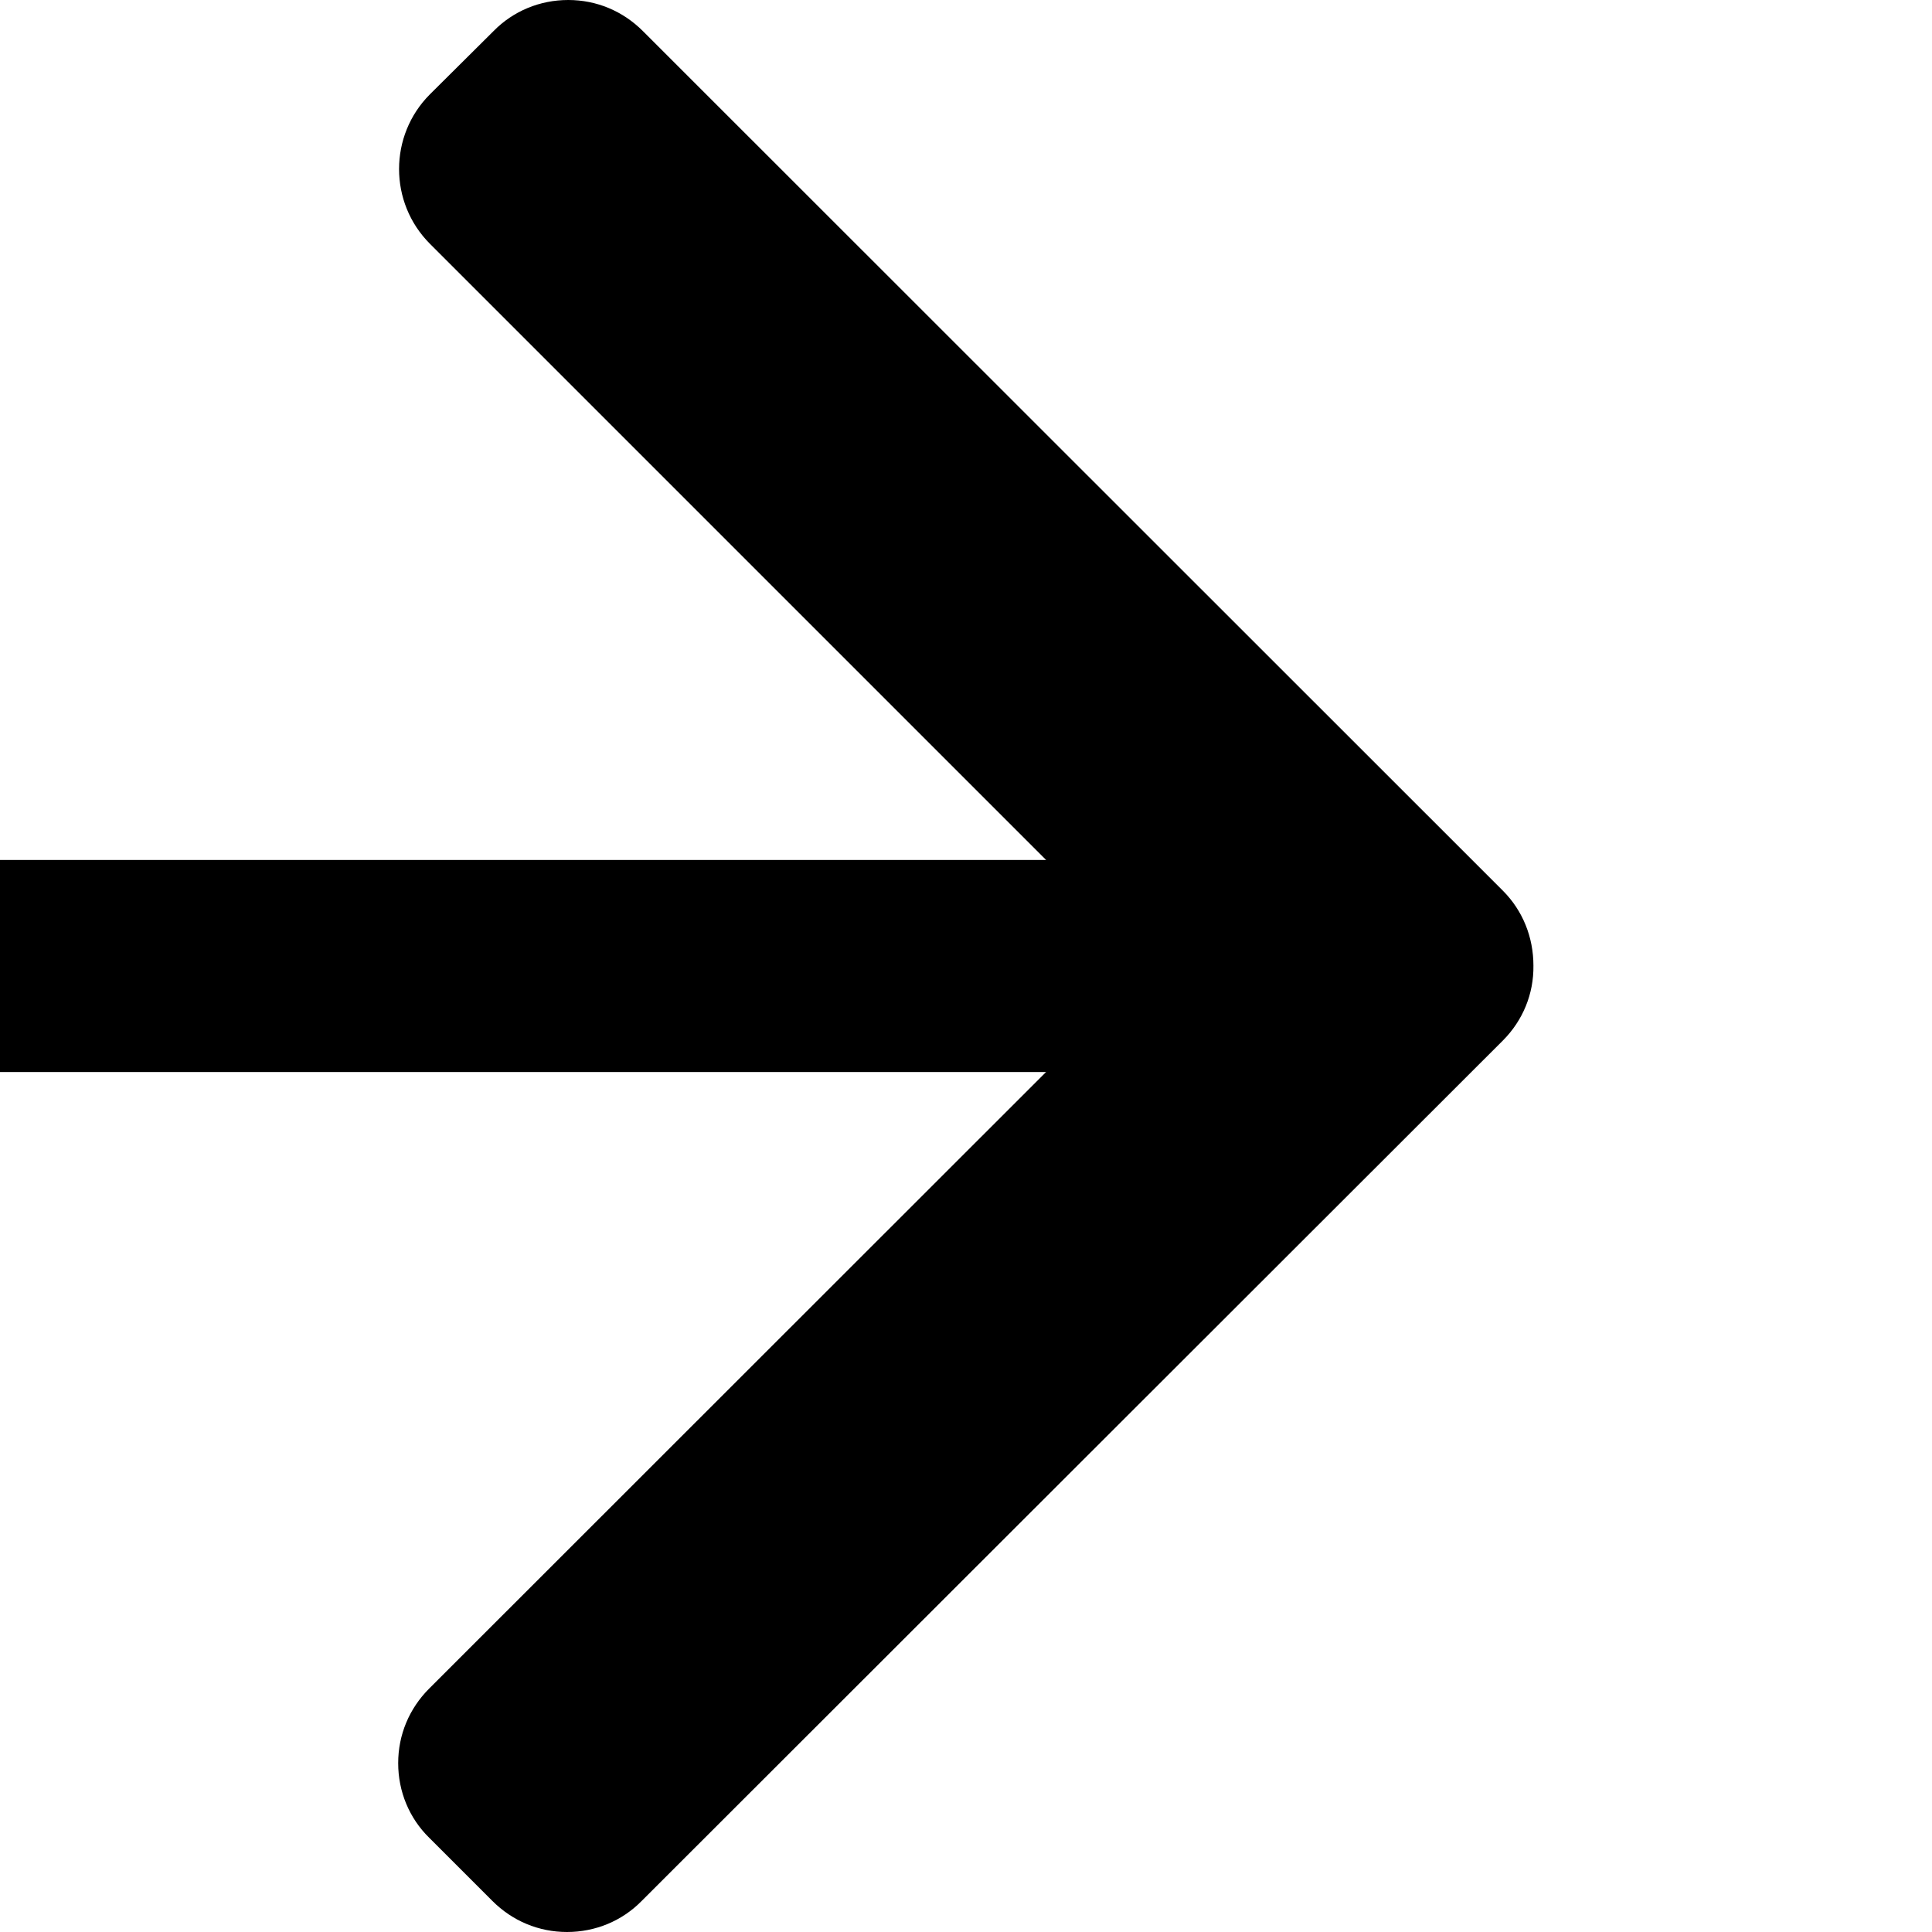 <?xml version="1.0" encoding="utf-8"?>
<!-- Generator: Adobe Illustrator 24.1.2, SVG Export Plug-In . SVG Version: 6.00 Build 0)  -->
<svg version="1.1" id="Layer_1" xmlns="http://www.w3.org/2000/svg" xmlns:xlink="http://www.w3.org/1999/xlink" x="0px" y="0px"
	 viewBox="0 0 492 492" style="enable-background:new 0 0 492 492;" xml:space="preserve">
<g>
	<g>
		<path d="M382.7,226.8L163.7,7.9c-5.1-5.1-11.8-7.9-19-7.9s-14,2.8-19,7.9L109.5,24C99,34.5,99,51.6,109.5,62.1L293.4,246
			L109.3,430c-5.1,5.1-7.9,11.8-7.9,19s2.8,14,7.9,19l16.1,16.1c5.1,5.1,11.8,7.9,19,7.9s14-2.8,19-7.9L382.7,265
			c5.1-5.1,7.9-11.9,7.8-19.1C390.5,238.7,387.8,231.9,382.7,226.8z"/>
	</g>
</g>
<path d="M358,273h-745c-11.5,0-21-9.5-21-21v-12c0-11.6,9.5-21,21-21h745c11.5,0,21,9.4,21,21v12C379,263.6,369.5,273,358,273z"/>
</svg>
